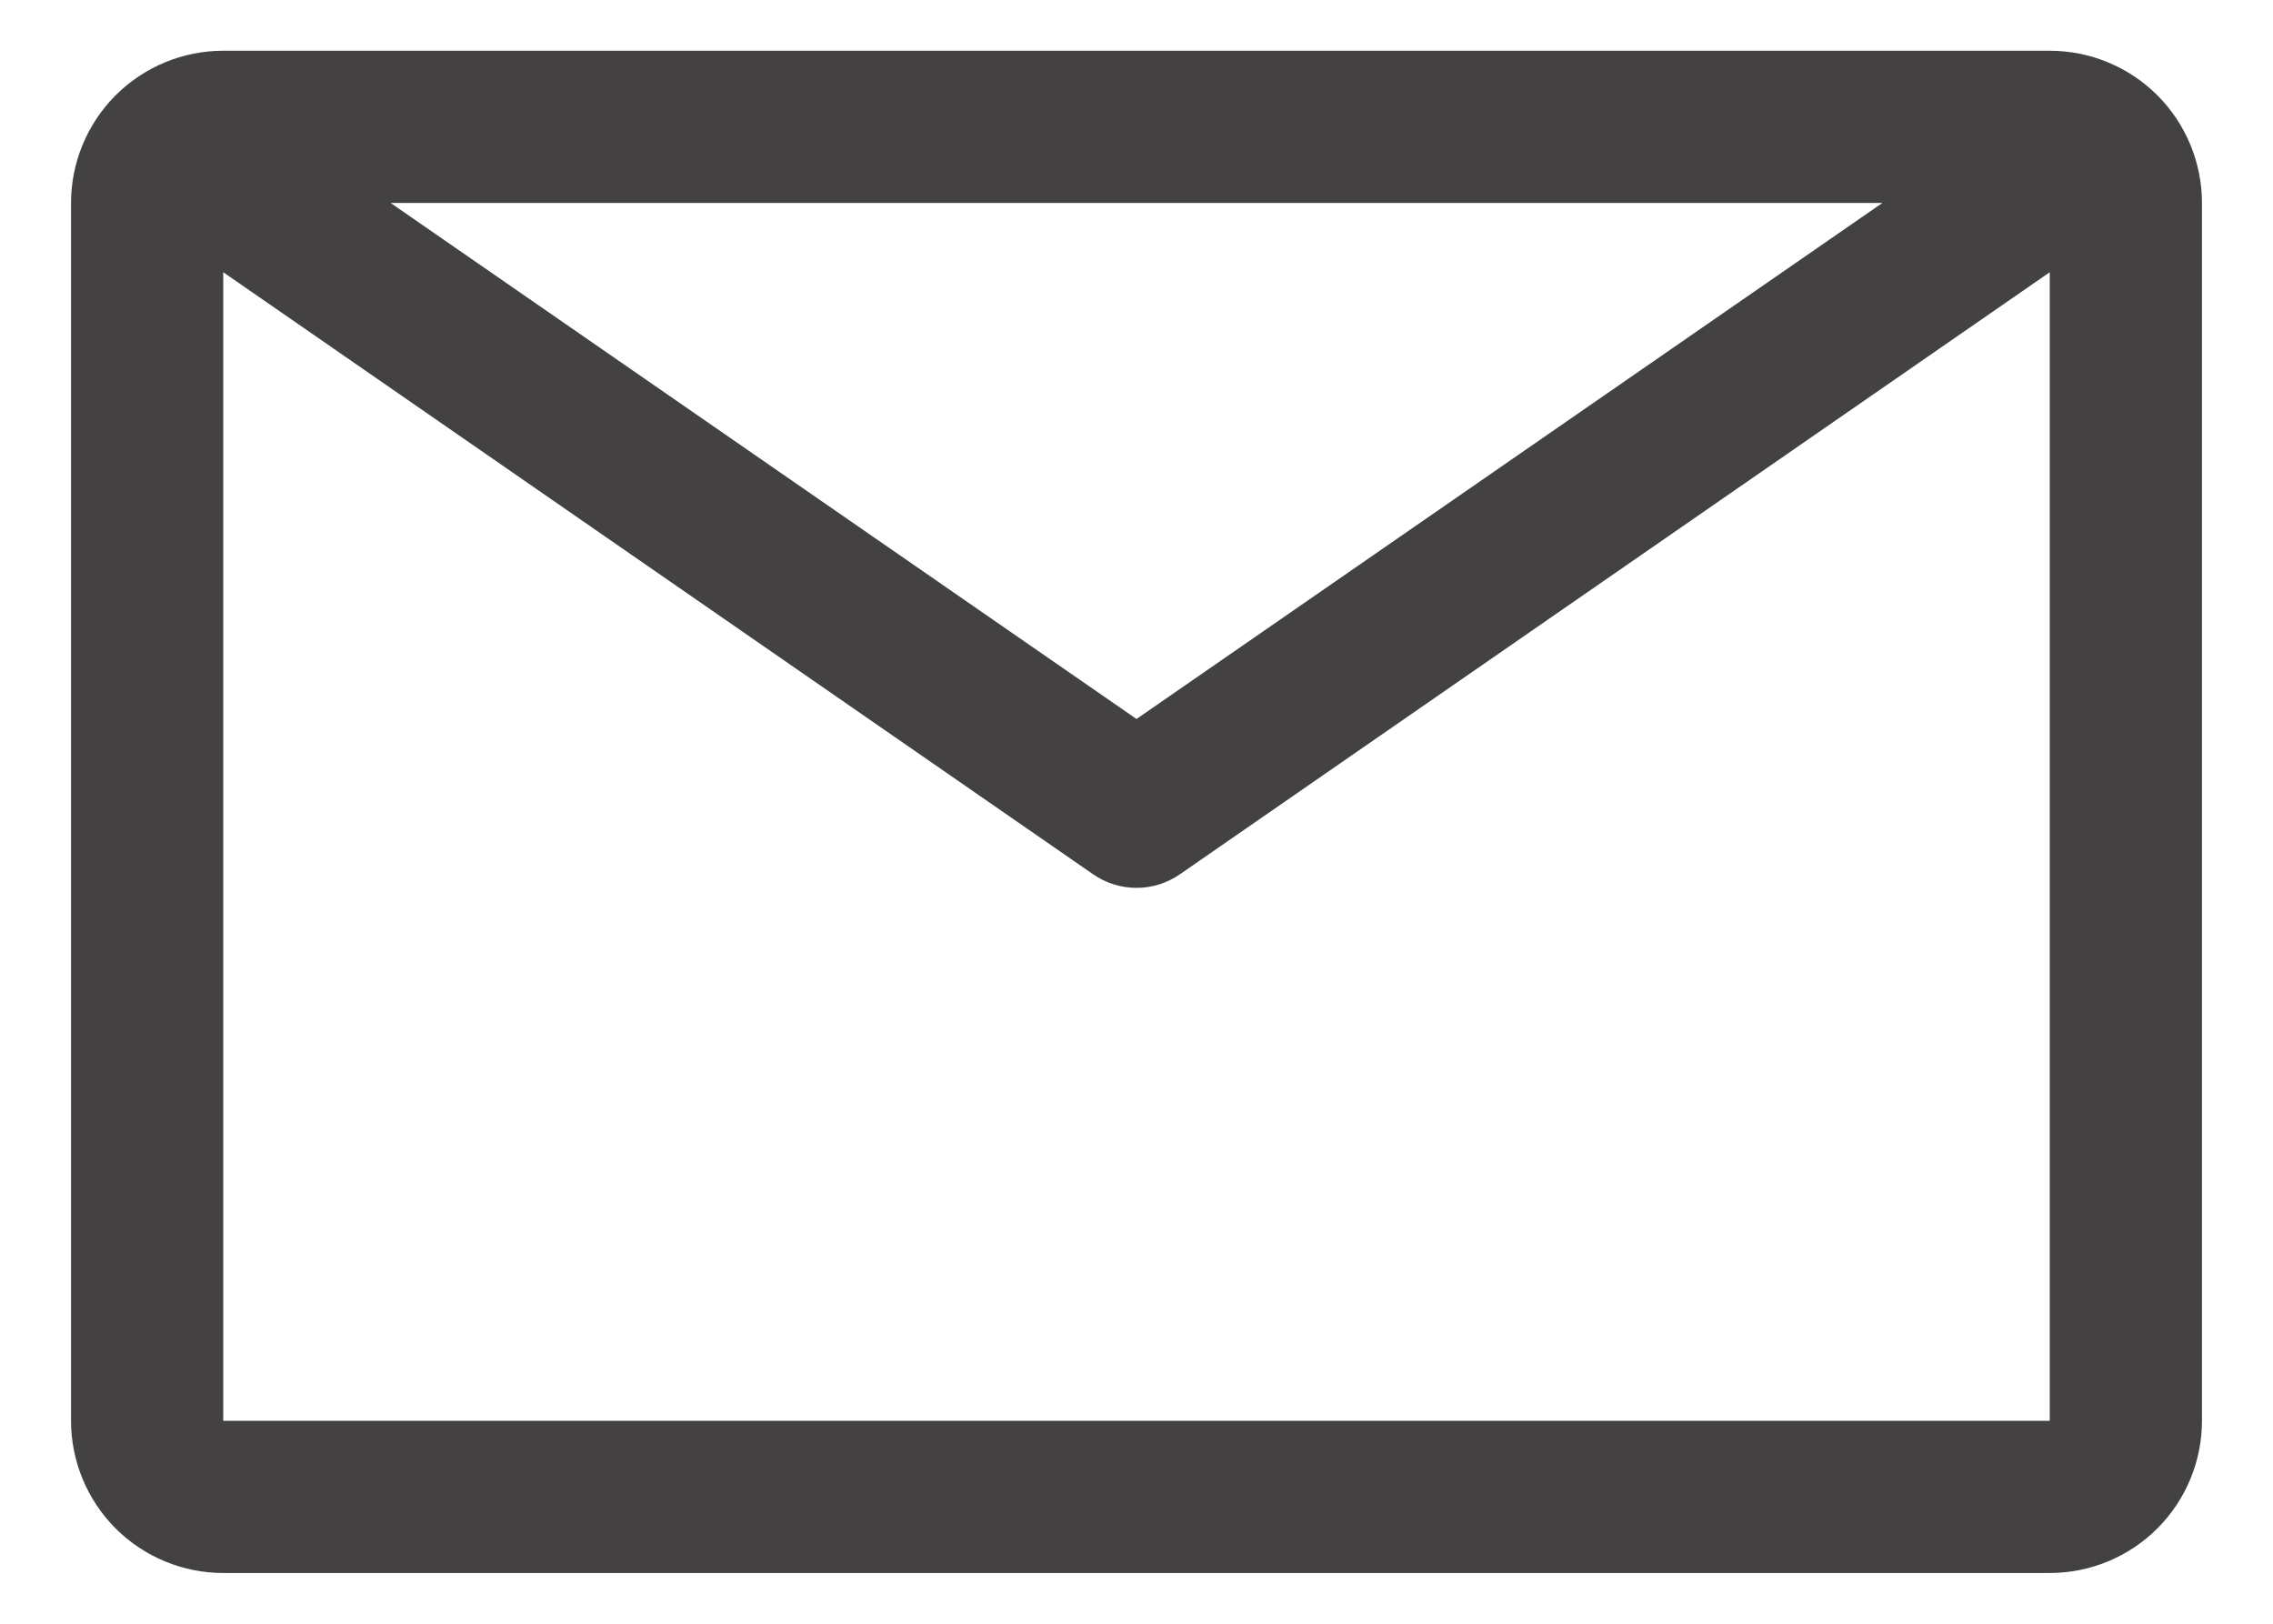<svg width="28" height="20" viewBox="0 0 28 20" fill="none" xmlns="http://www.w3.org/2000/svg">
<path d="M25.25 0.625H2.75C2.253 0.625 1.776 0.823 1.424 1.174C1.073 1.526 0.875 2.003 0.875 2.5V17.5C0.875 17.997 1.073 18.474 1.424 18.826C1.776 19.177 2.253 19.375 2.75 19.375H25.25C25.747 19.375 26.224 19.177 26.576 18.826C26.927 18.474 27.125 17.997 27.125 17.5V2.5C27.125 2.003 26.927 1.526 26.576 1.174C26.224 0.823 25.747 0.625 25.25 0.625V0.625ZM23.188 2.5L14 8.856L4.812 2.5H23.188ZM2.75 17.5V3.353L13.466 10.769C13.623 10.878 13.809 10.936 14 10.936C14.191 10.936 14.377 10.878 14.534 10.769L25.25 3.353V17.5H2.75Z" fill="#434141"/>
</svg>
